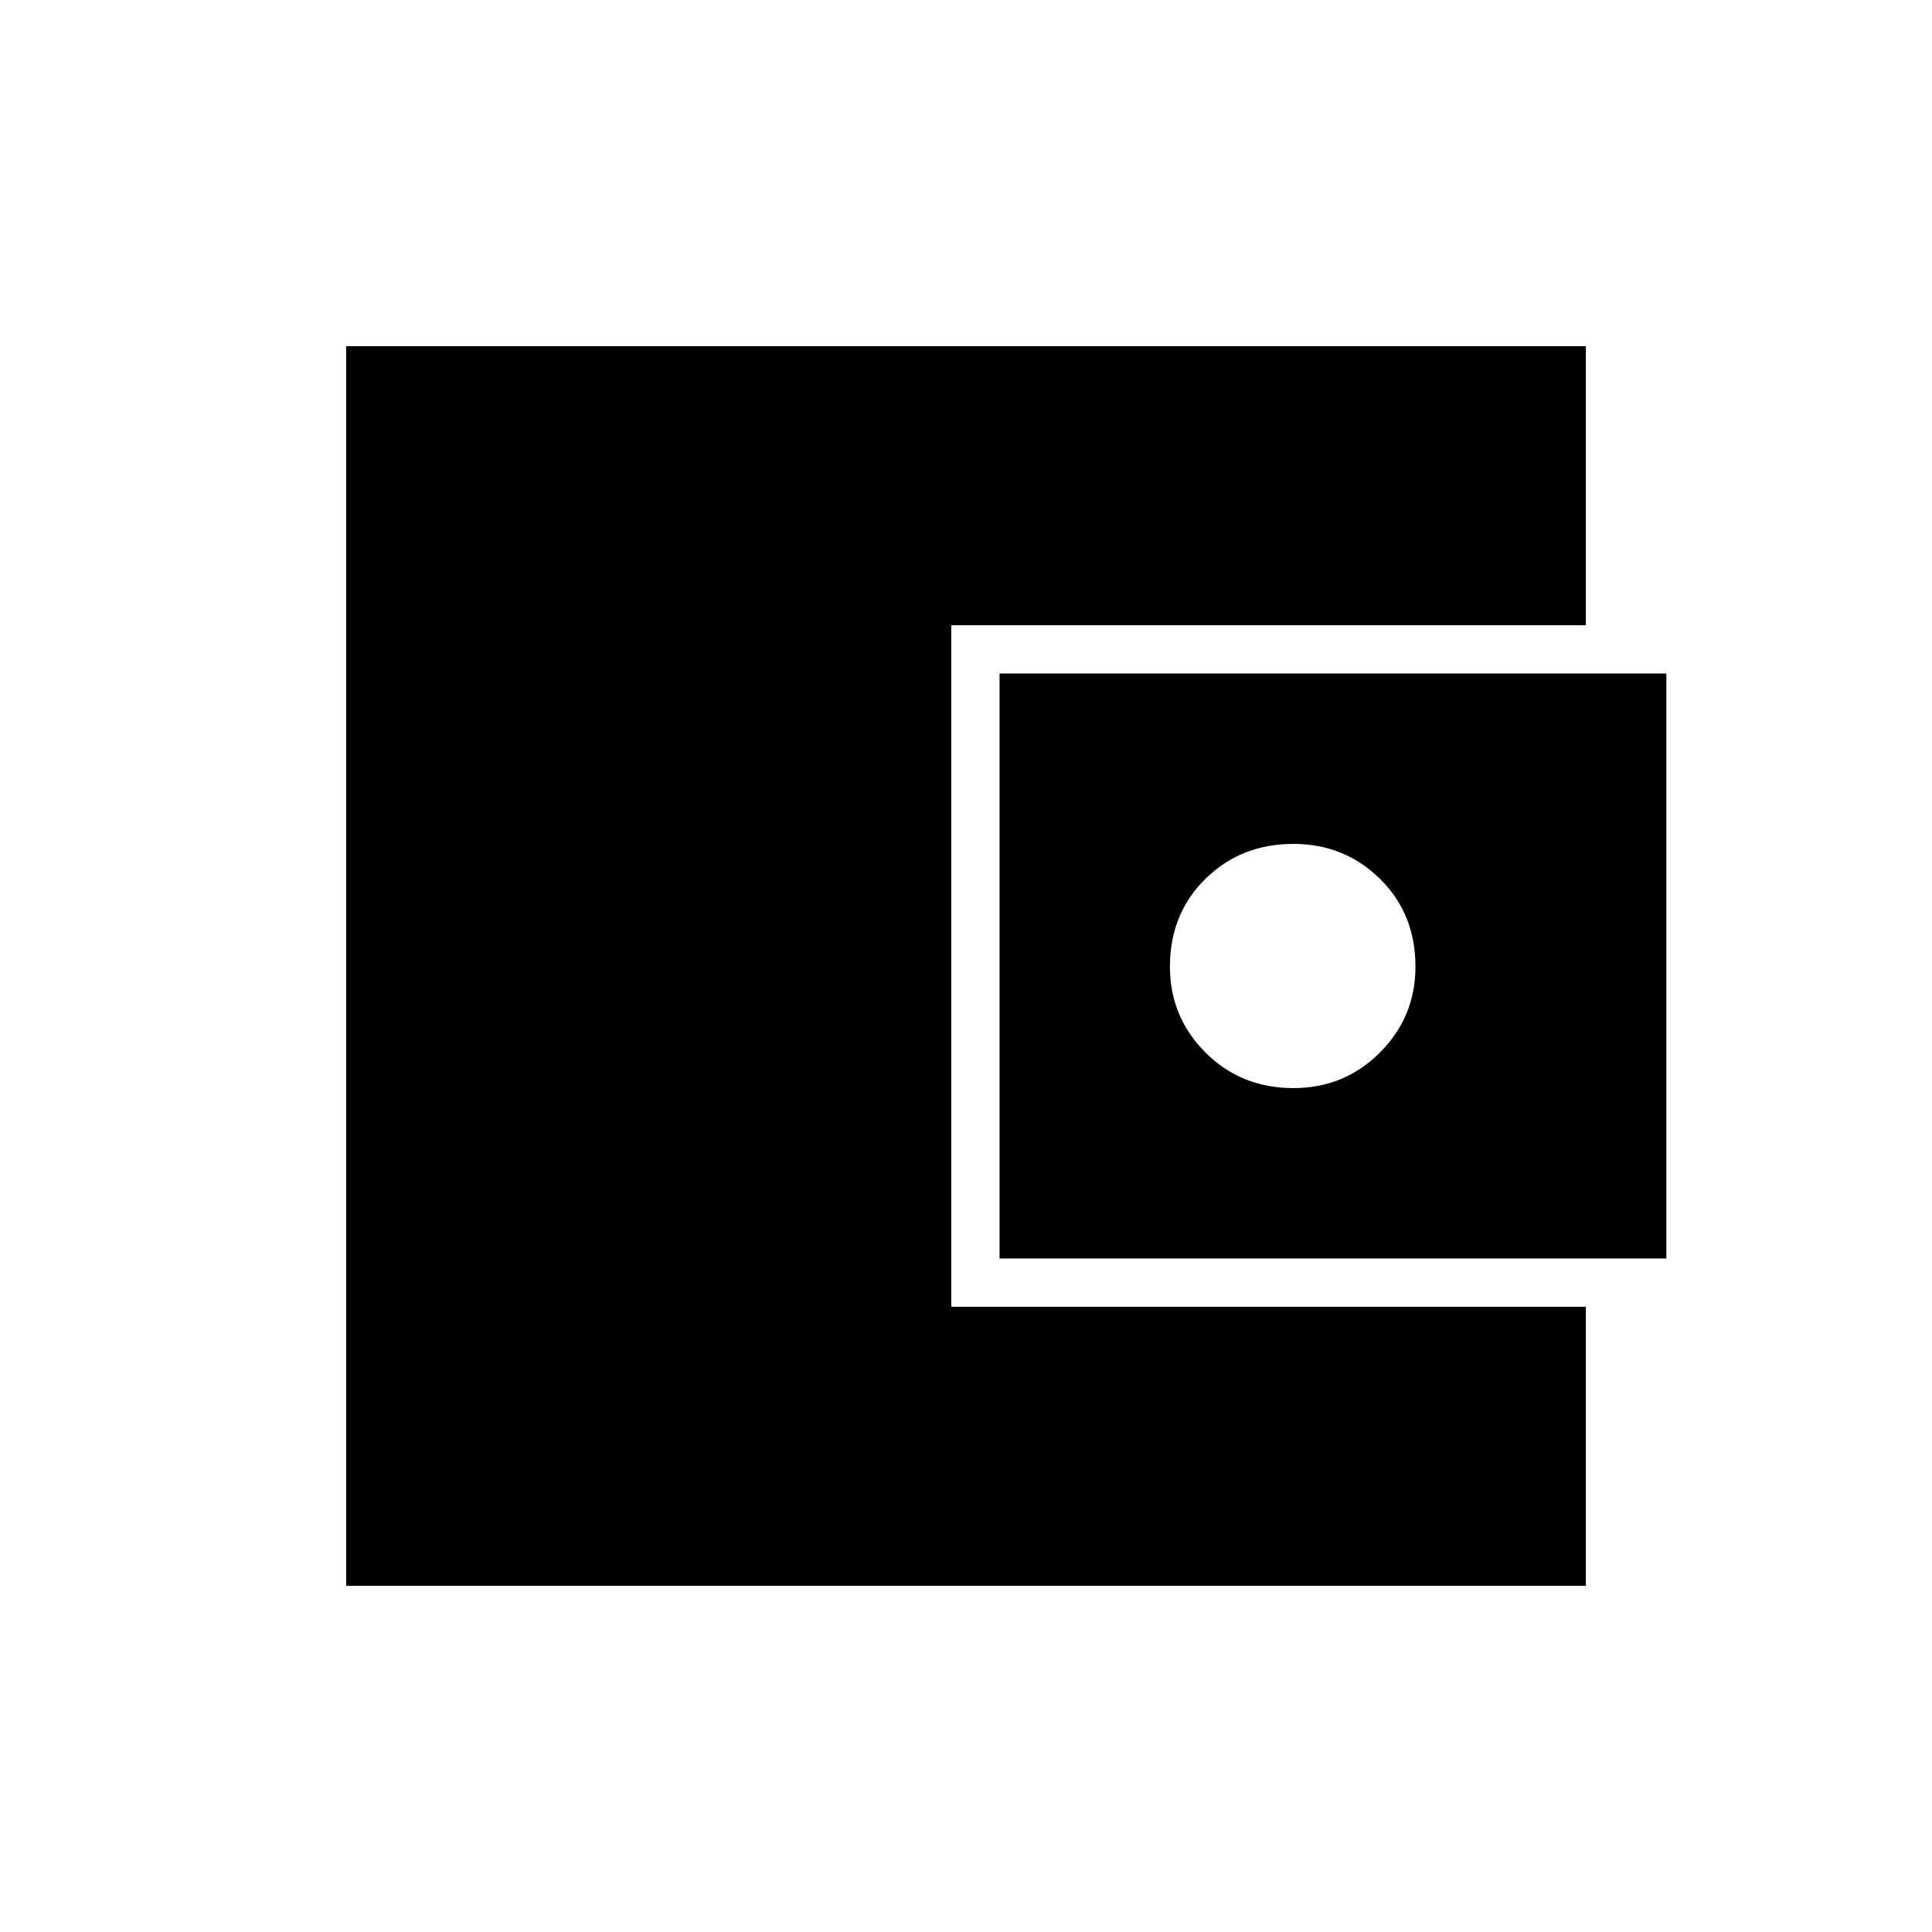 <svg xmlns="http://www.w3.org/2000/svg" height="40" viewBox="0 -960 960 960" width="40"><path d="M172-172v-616h616v138.67H472.67v338.66H788V-172H172Zm324.67-162.67v-290.66H828v290.66H496.67Zm146-84.66q25.33 0 43-17.67 17.66-17.67 17.66-42.67 0-26.33-17.66-43.66-17.67-17.34-43-17.34-26 0-43.67 17.34-17.67 17.33-17.67 43.66 0 25 17.67 42.67t43.67 17.67Z"/></svg>
